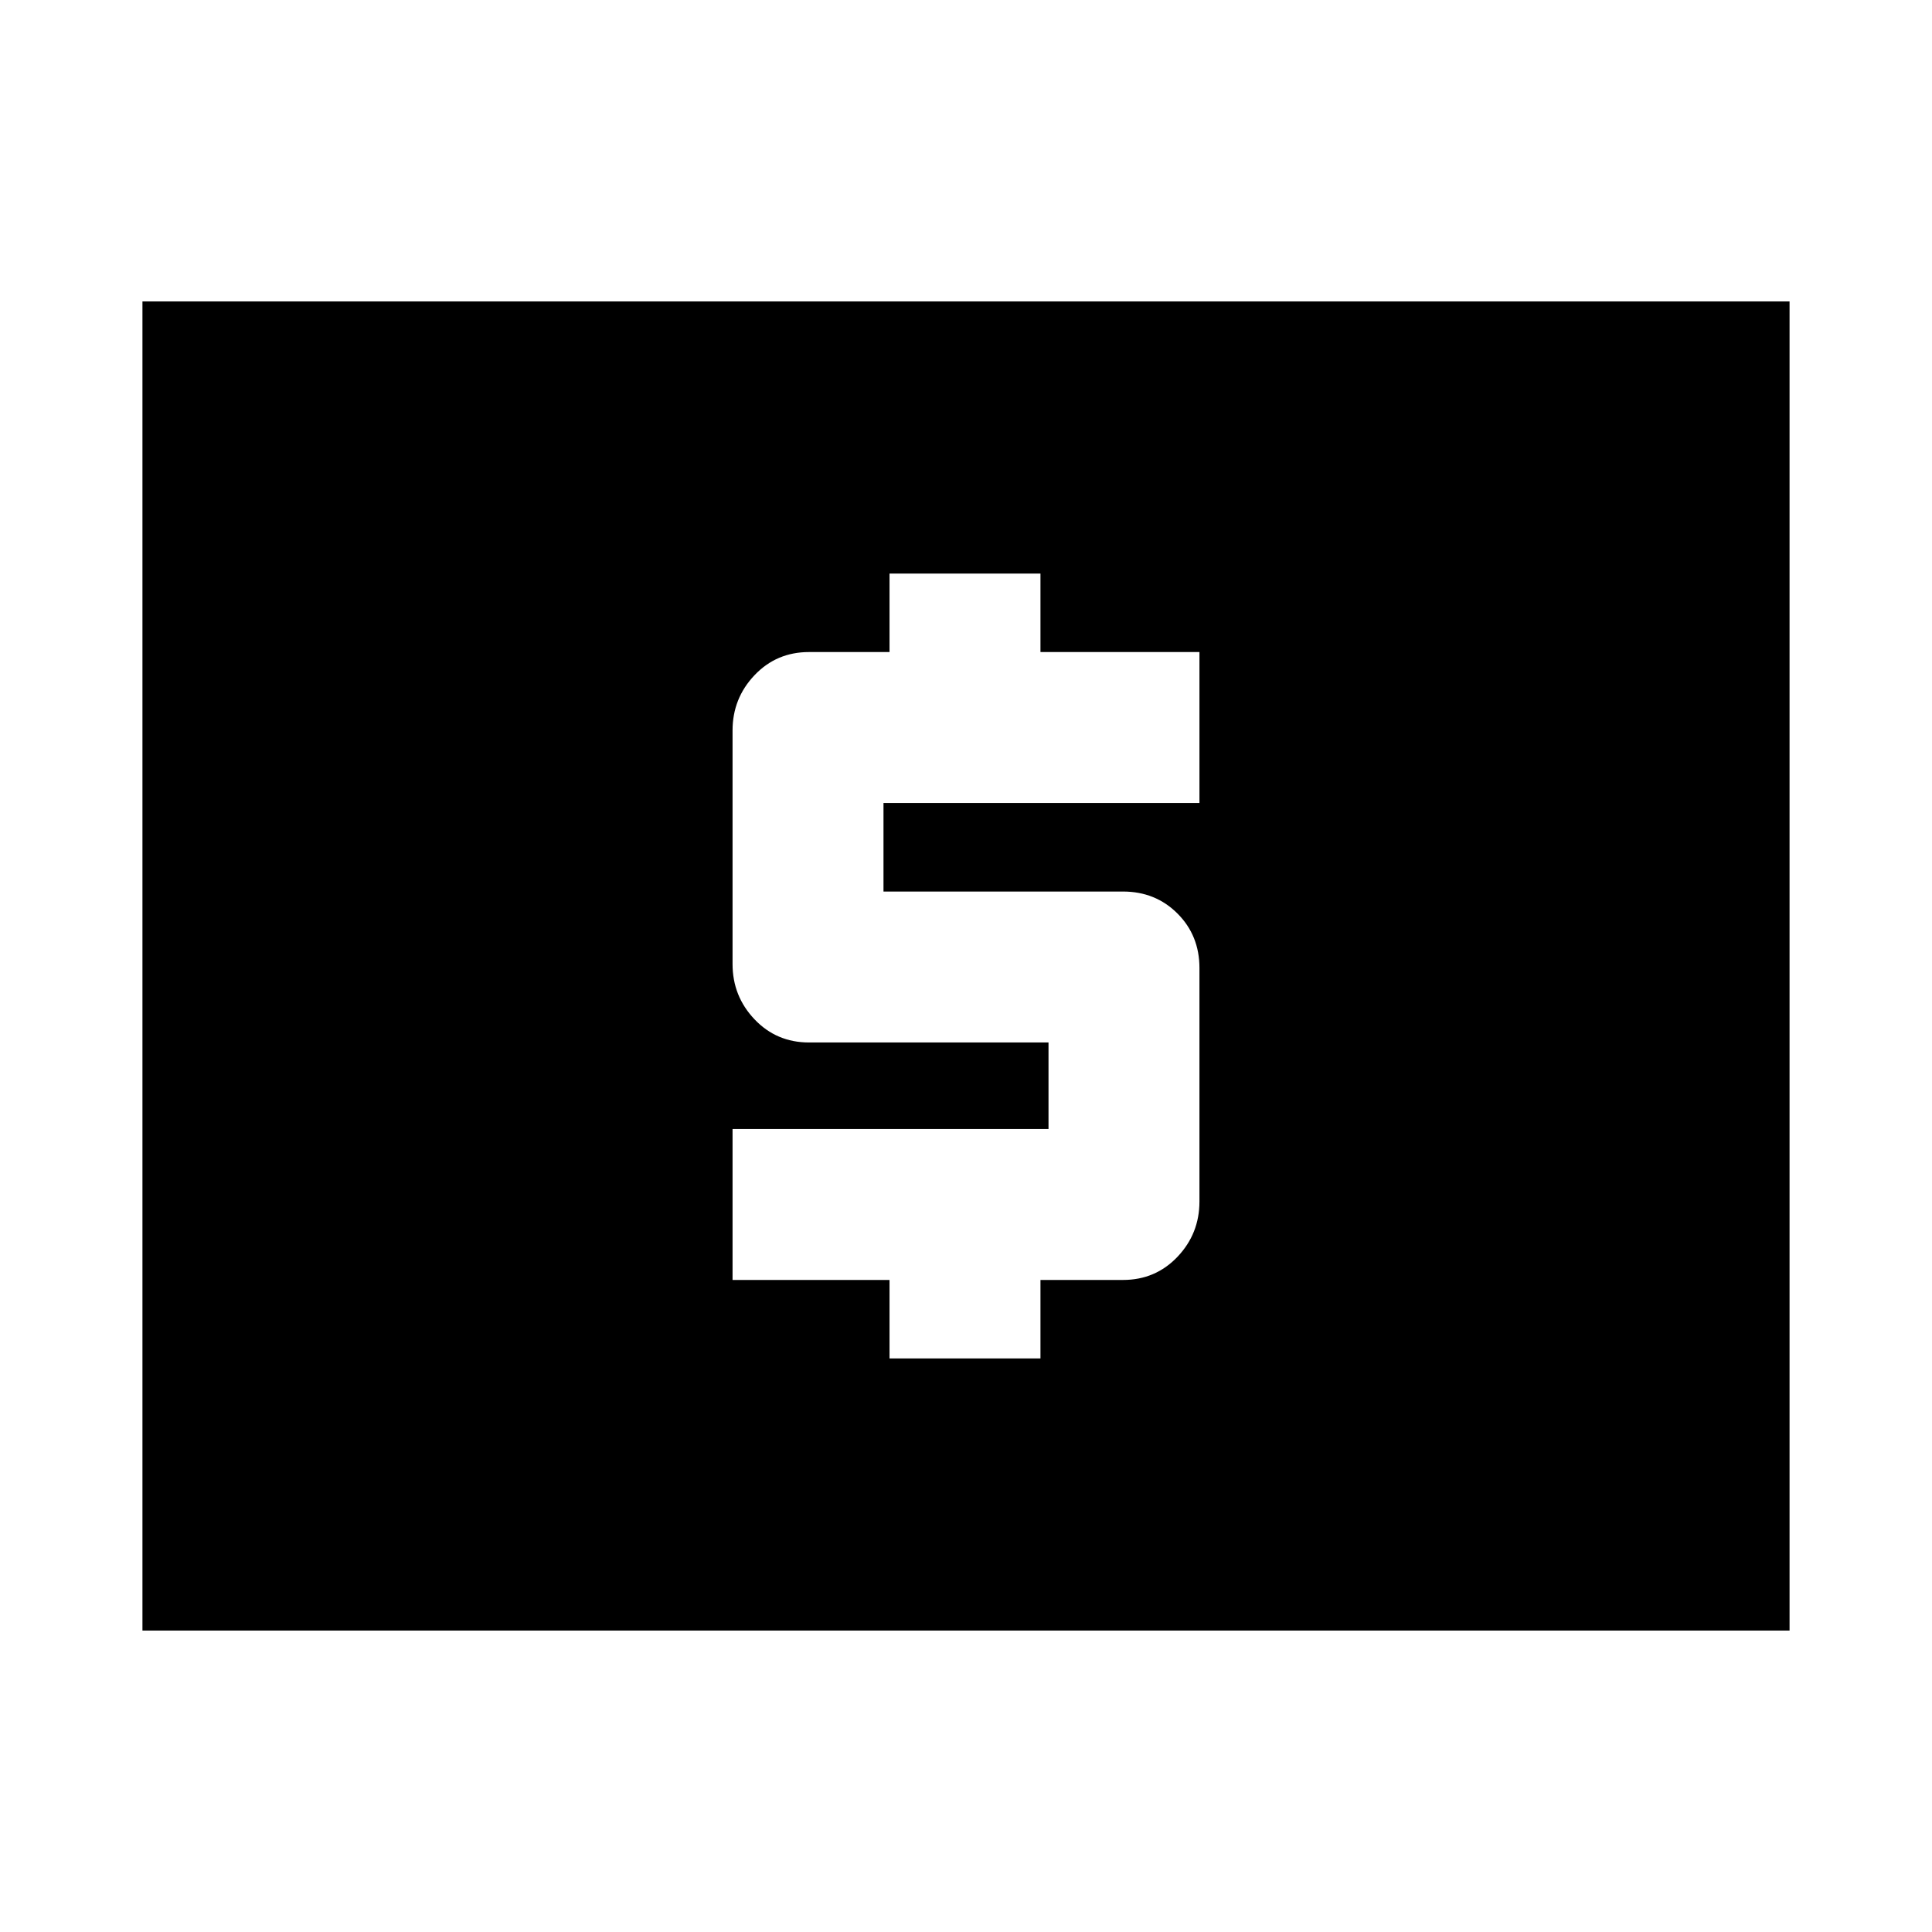 <svg xmlns="http://www.w3.org/2000/svg" height="24" viewBox="0 -960 960 960" width="24"><path d="M442-285h75v-39h41q16.15 0 27.08-11.5Q596-347 596-363v-116q0-16.15-10.92-27.08Q574.15-517 558-517H439v-44h157v-75h-79v-39h-75v39h-40q-16.15 0-27.08 11.5Q364-613 364-597v116q0 16 10.92 27.5Q385.85-442 402-442h119v43H364v75h78v39ZM70.78-149.78v-660.44h818.44v660.44H70.78Z"/></svg>